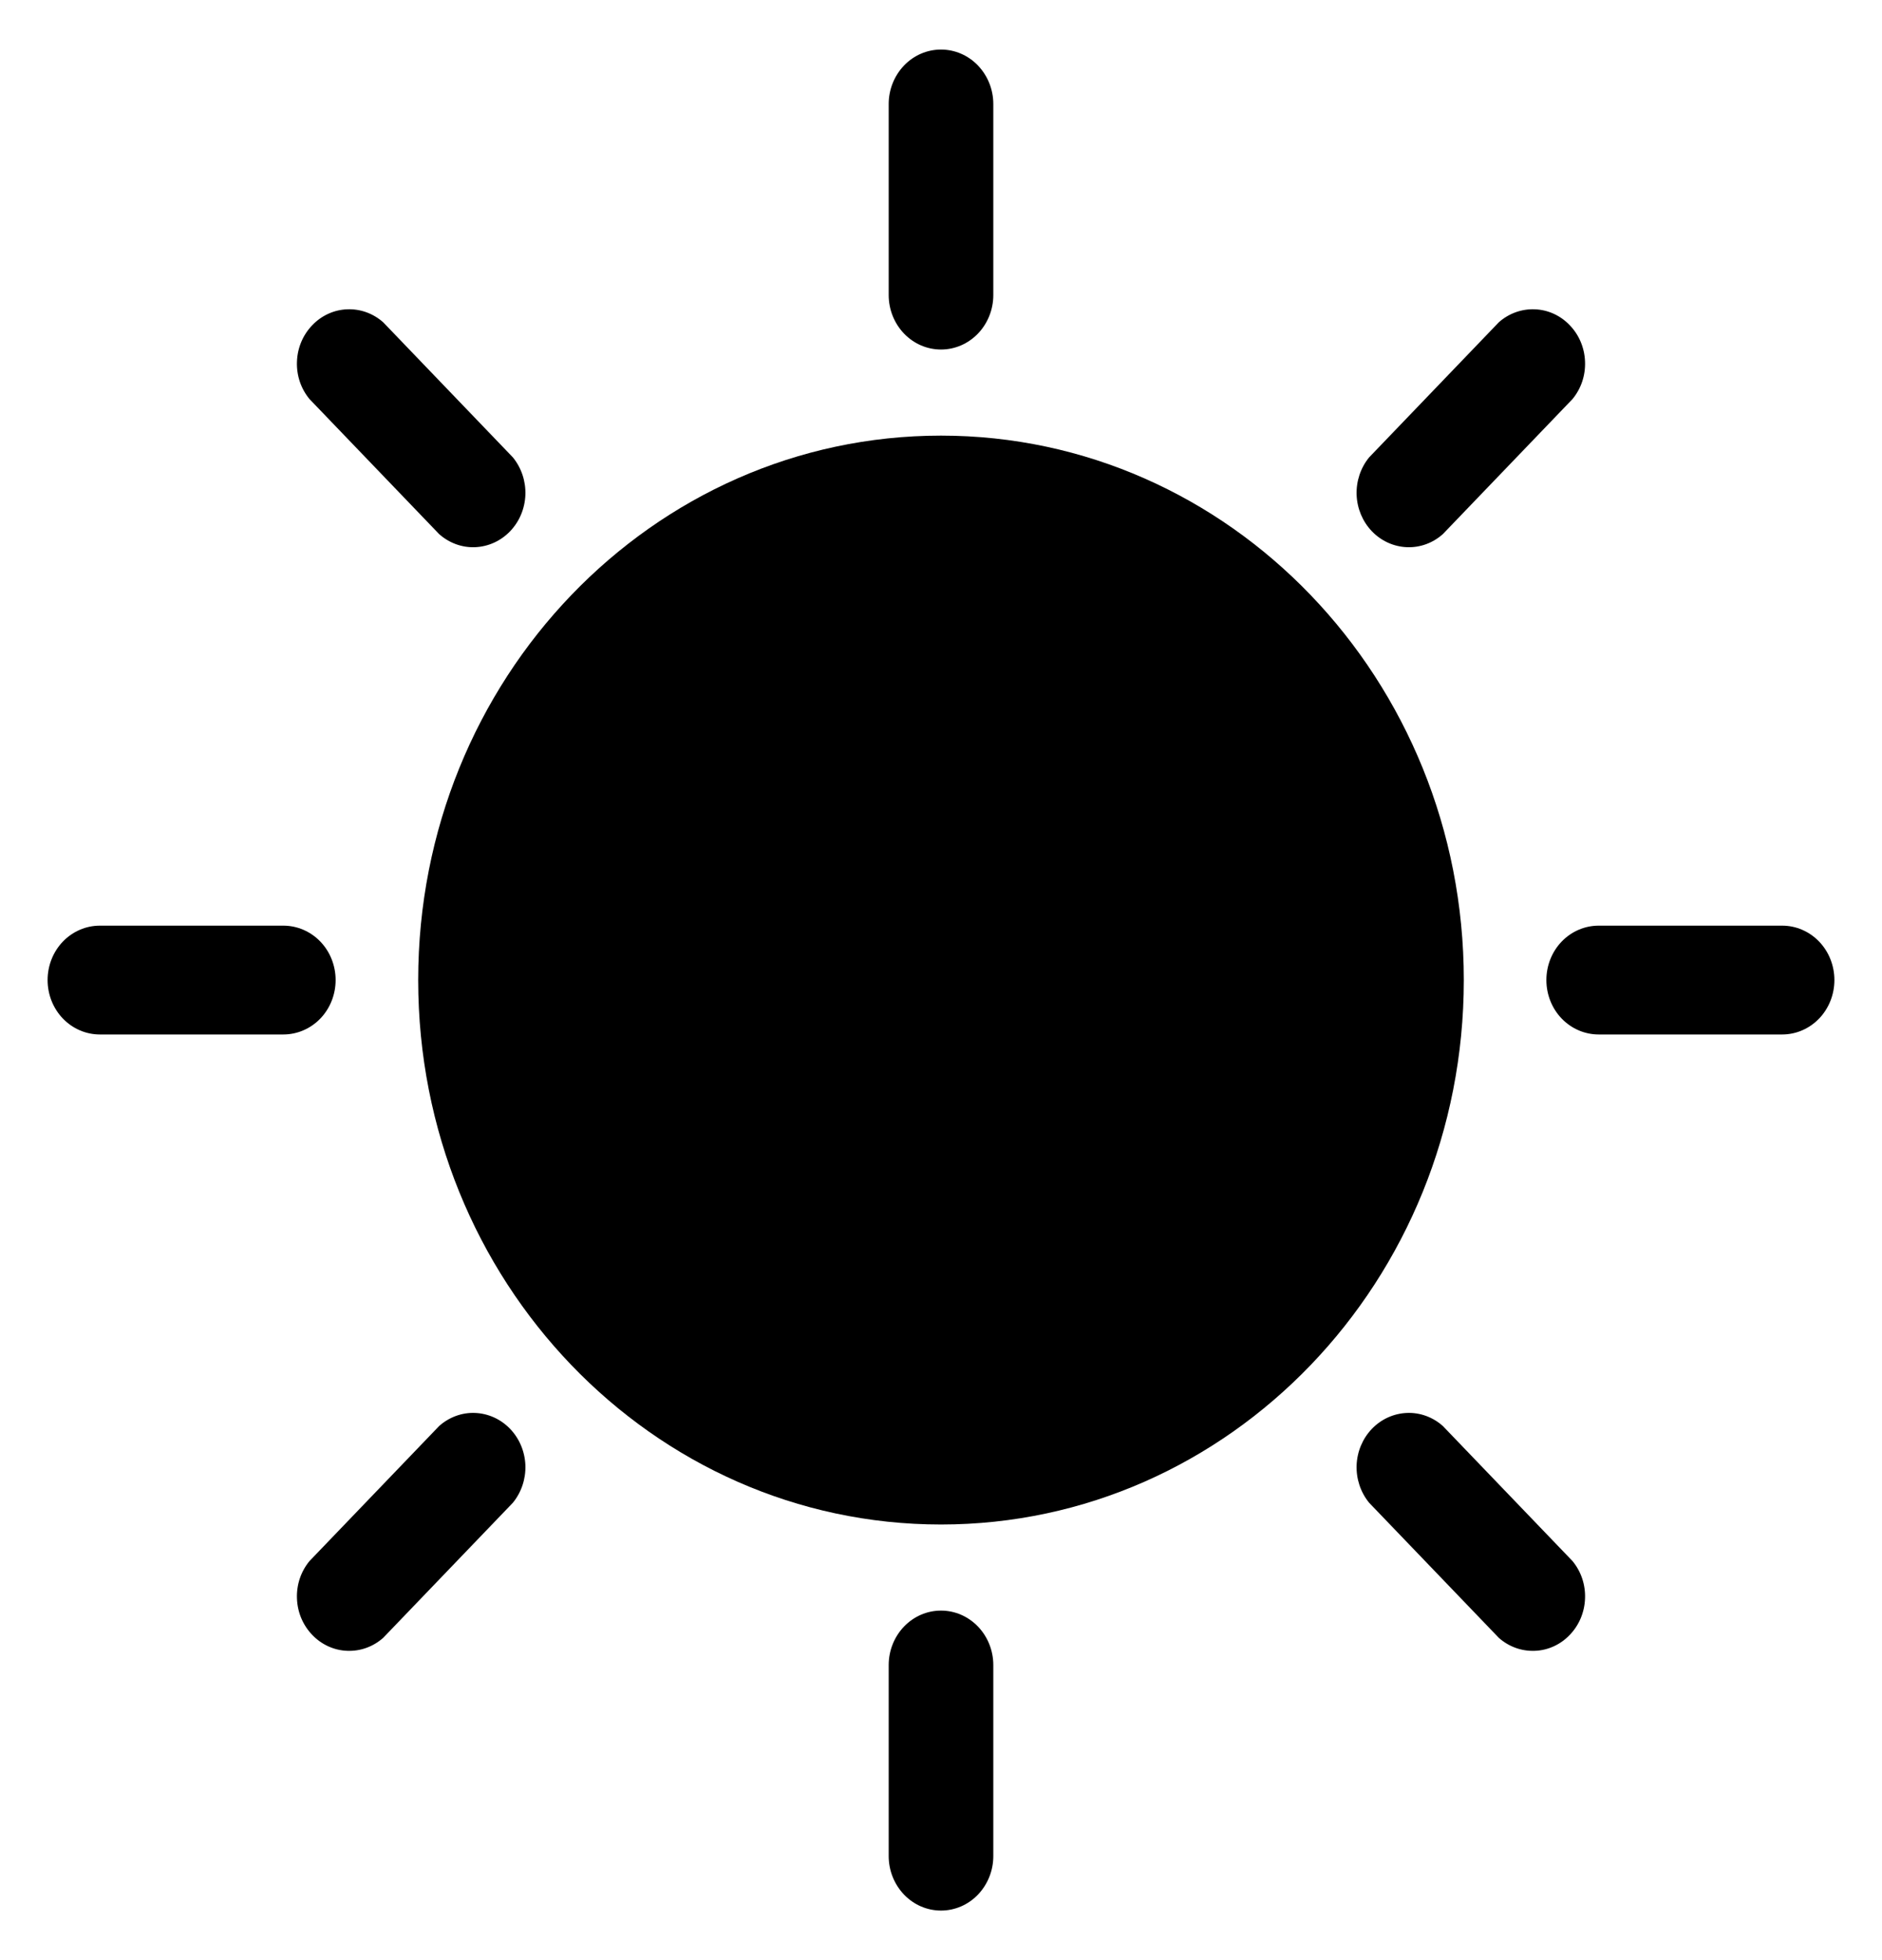 <svg width="24" height="25" viewBox="0 0 24 25" fill="none" xmlns="http://www.w3.org/2000/svg">
<path d="M12 4.458C12.177 4.458 12.346 4.385 12.471 4.255C12.596 4.125 12.667 3.948 12.667 3.764V1.326C12.667 1.142 12.596 0.966 12.471 0.835C12.346 0.705 12.177 0.632 12 0.632C11.823 0.632 11.654 0.705 11.529 0.835C11.404 0.966 11.333 1.142 11.333 1.326V3.764C11.333 3.948 11.404 4.125 11.529 4.255C11.654 4.385 11.823 4.458 12 4.458Z" fill="black"/>
<path d="M12 20.542C11.823 20.542 11.654 20.615 11.529 20.745C11.404 20.875 11.333 21.052 11.333 21.236V23.674C11.333 23.858 11.404 24.034 11.529 24.165C11.654 24.295 11.823 24.368 12 24.368C12.177 24.368 12.346 24.295 12.471 24.165C12.596 24.034 12.667 23.858 12.667 23.674V21.236C12.667 21.052 12.596 20.875 12.471 20.745C12.346 20.615 12.177 20.542 12 20.542Z" fill="black"/>
<path d="M5.6 6.812C5.728 6.926 5.892 6.986 6.059 6.979C6.227 6.972 6.386 6.9 6.505 6.776C6.624 6.652 6.693 6.487 6.7 6.312C6.706 6.137 6.649 5.966 6.54 5.833L4.887 4.111C4.759 3.997 4.595 3.938 4.427 3.945C4.26 3.951 4.1 4.024 3.982 4.148C3.863 4.271 3.793 4.437 3.787 4.612C3.78 4.787 3.837 4.957 3.947 5.09L5.6 6.812Z" fill="black"/>
<path d="M18.4 18.188C18.273 18.074 18.108 18.014 17.941 18.021C17.773 18.028 17.614 18.1 17.495 18.224C17.376 18.348 17.307 18.513 17.3 18.688C17.294 18.863 17.351 19.034 17.46 19.167L19.113 20.889C19.241 21.003 19.405 21.062 19.573 21.055C19.741 21.049 19.9 20.976 20.018 20.852C20.137 20.729 20.207 20.563 20.213 20.388C20.22 20.213 20.163 20.043 20.053 19.91L18.4 18.188Z" fill="black"/>
<path d="M4.28 12.5C4.28 12.316 4.21 12.139 4.085 12.009C3.96 11.879 3.79 11.806 3.613 11.806H1.273C1.097 11.806 0.927 11.879 0.802 12.009C0.677 12.139 0.607 12.316 0.607 12.5C0.607 12.684 0.677 12.861 0.802 12.991C0.927 13.121 1.097 13.194 1.273 13.194H3.613C3.79 13.194 3.96 13.121 4.085 12.991C4.21 12.861 4.28 12.684 4.28 12.5Z" fill="black"/>
<path d="M22.727 11.806H20.387C20.21 11.806 20.04 11.879 19.915 12.009C19.79 12.139 19.72 12.316 19.72 12.5C19.72 12.684 19.79 12.861 19.915 12.991C20.04 13.121 20.21 13.194 20.387 13.194H22.727C22.904 13.194 23.073 13.121 23.198 12.991C23.323 12.861 23.393 12.684 23.393 12.5C23.393 12.316 23.323 12.139 23.198 12.009C23.073 11.879 22.904 11.806 22.727 11.806Z" fill="black"/>
<path d="M5.6 18.188L3.947 19.91C3.837 20.043 3.78 20.213 3.787 20.388C3.793 20.563 3.863 20.729 3.982 20.852C4.1 20.976 4.26 21.049 4.427 21.055C4.595 21.062 4.759 21.003 4.887 20.889L6.54 19.167C6.649 19.034 6.706 18.863 6.7 18.688C6.693 18.513 6.624 18.348 6.505 18.224C6.386 18.1 6.227 18.028 6.059 18.021C5.892 18.014 5.728 18.074 5.6 18.188Z" fill="black"/>
<path d="M18.4 6.812L20.053 5.09C20.163 4.957 20.22 4.787 20.213 4.612C20.207 4.437 20.137 4.271 20.018 4.148C19.9 4.024 19.741 3.951 19.573 3.945C19.405 3.938 19.241 3.997 19.113 4.111L17.46 5.833C17.351 5.966 17.294 6.137 17.3 6.312C17.307 6.487 17.376 6.652 17.495 6.776C17.614 6.9 17.773 6.972 17.941 6.979C18.108 6.986 18.273 6.926 18.4 6.812Z" fill="black"/>
<path d="M12 19.444C15.682 19.444 18.667 16.335 18.667 12.5C18.667 8.665 15.682 5.556 12 5.556C8.318 5.556 5.333 8.665 5.333 12.5C5.333 16.335 8.318 19.444 12 19.444Z" fill="black"/>
</svg>
